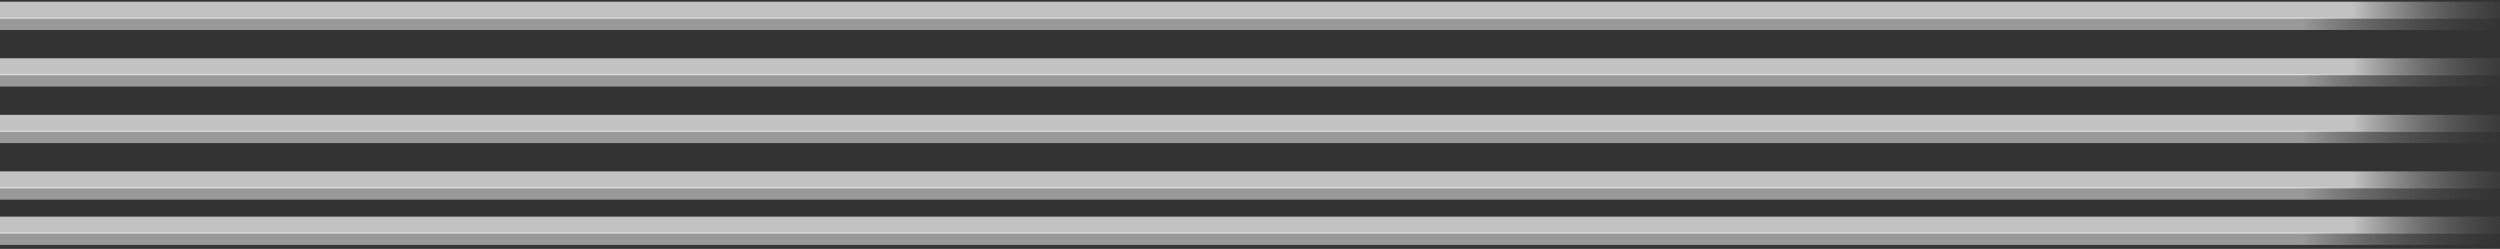 <svg xmlns="http://www.w3.org/2000/svg" viewBox="0 0 221 22" fill="none">
  <rect x="0" y="0" width="221" height="22" fill="#333333" stroke="none"/>
  <path d="M0 0.9H227.51" stroke="url(#paint0_linear_1338_8134)" stroke-width="1.5"/>
  <path d="M0 5.9H227.51" stroke="url(#paint1_linear_1338_8134)" stroke-width="1.5"/>
  <path d="M0 10.9H227.51" stroke="url(#paint2_linear_1338_8134)" stroke-width="1.5"/>
  <path d="M0 15.9H227.51" stroke="url(#paint3_linear_1338_8134)" stroke-width="1.5"/>
  <path d="M0 19.9H227.51" stroke="url(#paint4_linear_1338_8134)" stroke-width="1.5"/>
  <path d="M0 2.1H227.51" stroke="url(#paint5_linear_1338_8134)" stroke-width="1.1"/>
  <path d="M0 7.1H227.51" stroke="url(#paint6_linear_1338_8134)" stroke-width="1.1"/>
  <path d="M0 12.1H227.51" stroke="url(#paint7_linear_1338_8134)" stroke-width="1.1"/>
  <path d="M0 17.1H227.51" stroke="url(#paint8_linear_1338_8134)" stroke-width="1.1"/>
  <path d="M0 21.1H227.51" stroke="url(#paint9_linear_1338_8134)" stroke-width="1.1"/>
  <defs>
    <linearGradient id="paint0_linear_1338_8134" x1="227.51" y1="1.4" x2="0" y2="1.192" gradientUnits="userSpaceOnUse">
      <stop stop-opacity="0"/>
      <stop offset="0.086" stop-color="white" stop-opacity="0.7"/>
      <stop offset="1" stop-color="white" stop-opacity="0.7"/>
    </linearGradient>
    <linearGradient id="paint1_linear_1338_8134" x1="227.51" y1="6.4" x2="0" y2="6.192" gradientUnits="userSpaceOnUse">
      <stop stop-opacity="0"/>
      <stop offset="0.086" stop-color="white" stop-opacity="0.7"/>
      <stop offset="1" stop-color="white" stop-opacity="0.7"/>
    </linearGradient>
    <linearGradient id="paint2_linear_1338_8134" x1="227.51" y1="11.4" x2="0" y2="11.192" gradientUnits="userSpaceOnUse">
      <stop stop-opacity="0"/>
      <stop offset="0.086" stop-color="white" stop-opacity="0.7"/>
      <stop offset="1" stop-color="white" stop-opacity="0.7"/>
    </linearGradient>
    <linearGradient id="paint3_linear_1338_8134" x1="227.51" y1="16.4" x2="0" y2="16.192" gradientUnits="userSpaceOnUse">
      <stop stop-opacity="0"/>
      <stop offset="0.086" stop-color="white" stop-opacity="0.7"/>
      <stop offset="1" stop-color="white" stop-opacity="0.7"/>
    </linearGradient>
    <linearGradient id="paint4_linear_1338_8134" x1="227.51" y1="20.4" x2="0" y2="20.192" gradientUnits="userSpaceOnUse">
      <stop stop-opacity="0"/>
      <stop offset="0.086" stop-color="white" stop-opacity="0.7"/>
      <stop offset="1" stop-color="white" stop-opacity="0.7"/>
    </linearGradient>
    <linearGradient id="paint5_linear_1338_8134" x1="226.088" y1="2.6" x2="0" y2="2.6" gradientUnits="userSpaceOnUse">
      <stop stop-opacity="0"/>
      <stop offset="0.1" stop-color="white" stop-opacity="0.5"/>
      <stop offset="1" stop-color="white" stop-opacity="0.5"/>
    </linearGradient>
    <linearGradient id="paint6_linear_1338_8134" x1="226.088" y1="7.6" x2="0" y2="7.6" gradientUnits="userSpaceOnUse">
      <stop stop-opacity="0"/>
      <stop offset="0.1" stop-color="white" stop-opacity="0.5"/>
      <stop offset="1" stop-color="white" stop-opacity="0.5"/>
    </linearGradient>
    <linearGradient id="paint7_linear_1338_8134" x1="226.088" y1="12.6" x2="0" y2="12.6" gradientUnits="userSpaceOnUse">
      <stop stop-opacity="0"/>
      <stop offset="0.1" stop-color="white" stop-opacity="0.5"/>
      <stop offset="1" stop-color="white" stop-opacity="0.5"/>
    </linearGradient>
    <linearGradient id="paint8_linear_1338_8134" x1="226.088" y1="17.6" x2="0" y2="17.6" gradientUnits="userSpaceOnUse">
      <stop stop-opacity="0"/>
      <stop offset="0.1" stop-color="white" stop-opacity="0.5"/>
      <stop offset="1" stop-color="white" stop-opacity="0.5"/>
    </linearGradient>
    <linearGradient id="paint9_linear_1338_8134" x1="226.088" y1="21.6" x2="0" y2="21.6" gradientUnits="userSpaceOnUse">
      <stop stop-opacity="0"/>
      <stop offset="0.1" stop-color="white" stop-opacity="0.5"/>
      <stop offset="1" stop-color="white" stop-opacity="0.5"/>
    </linearGradient>
  </defs>
</svg>